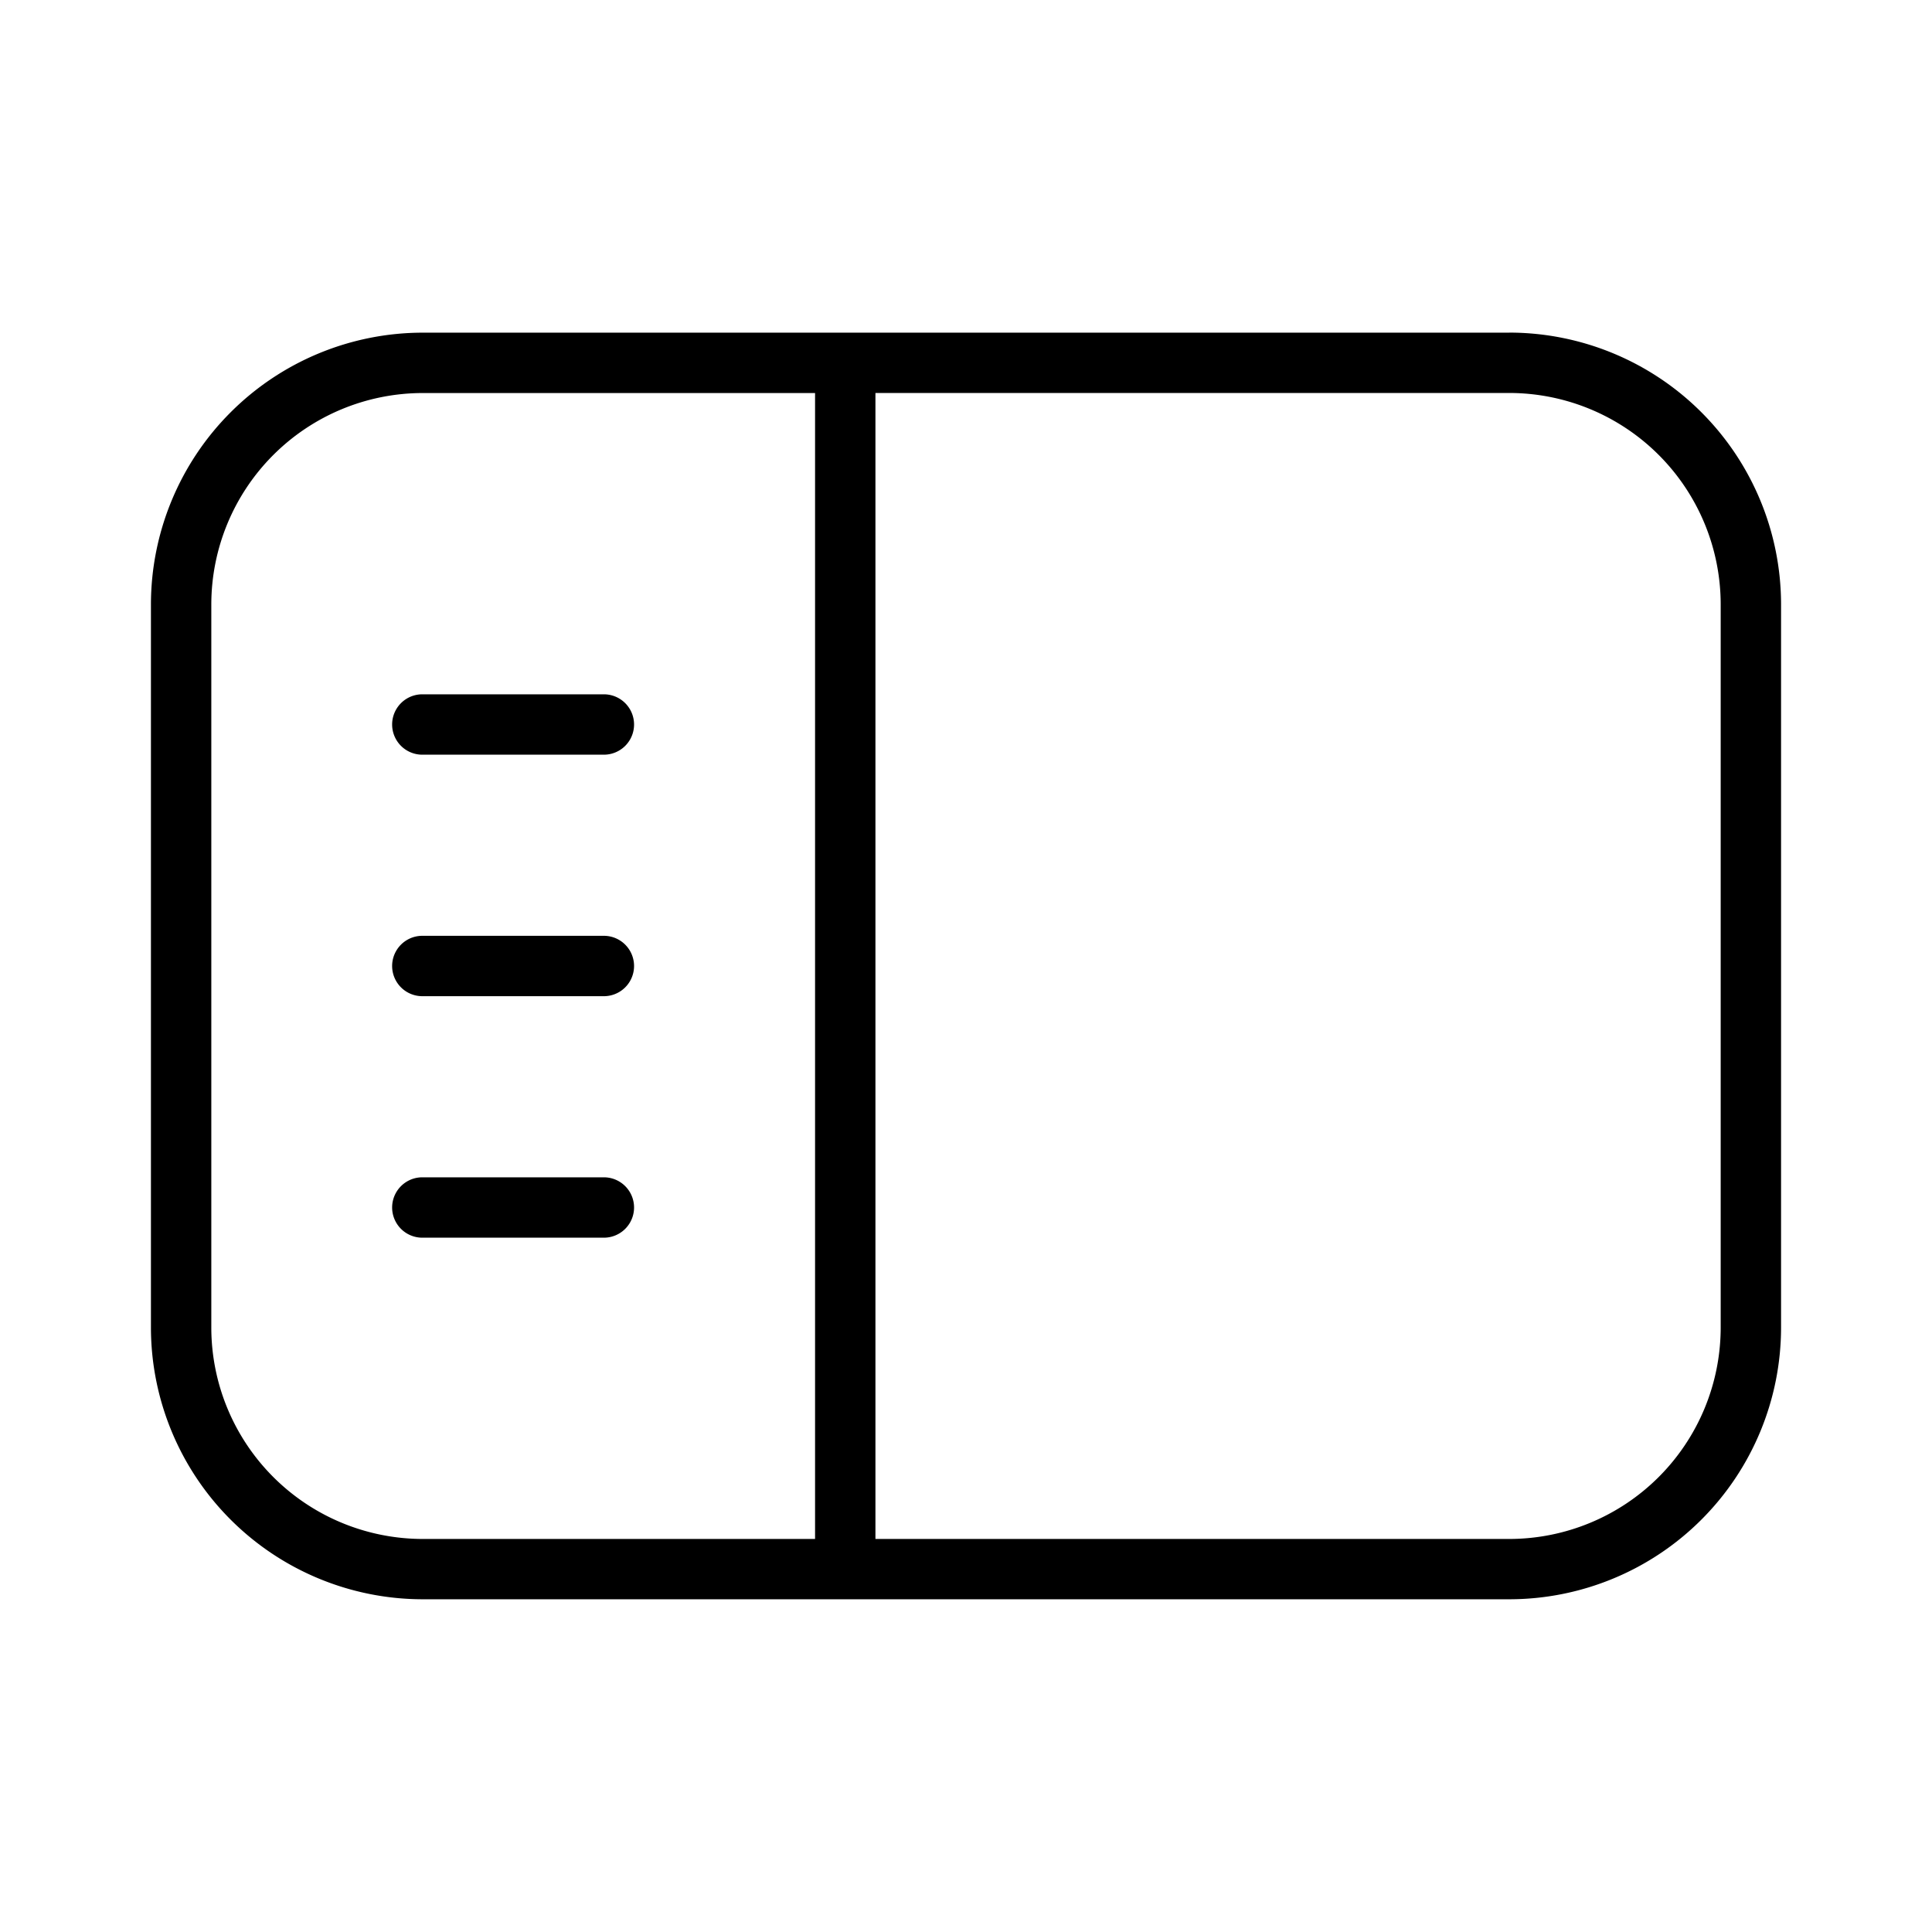 <svg xmlns="http://www.w3.org/2000/svg" width="32" height="32" viewBox="0 0 32 32"><path d="M25 5.51H7a4.505 4.505 0 0 0-4.5 4.5v11.979a4.505 4.505 0 0 0 4.5 4.5h18a4.504 4.504 0 0 0 4.5-4.5v-11.98a4.505 4.505 0 0 0-4.5-4.5M3.5 21.988v-11.98A3.504 3.504 0 0 1 7 6.51H13.5v18.98H7a3.504 3.504 0 0 1-3.5-3.5m25 0a3.504 3.504 0 0 1-3.5 3.5H14.5V6.509H25a3.504 3.504 0 0 1 3.5 3.5zM6.995 12.5h3.007a.5.5 0 1 0 0-1H6.995a.5.5 0 0 0 0 1M10.002 15.5H6.995a.5.5 0 0 0 0 1h3.007a.5.5 0 1 0 0-1M10.002 19.5H6.995a.5.5 0 0 0 0 1h3.007a.5.5 0 1 0 0-1"/></svg>